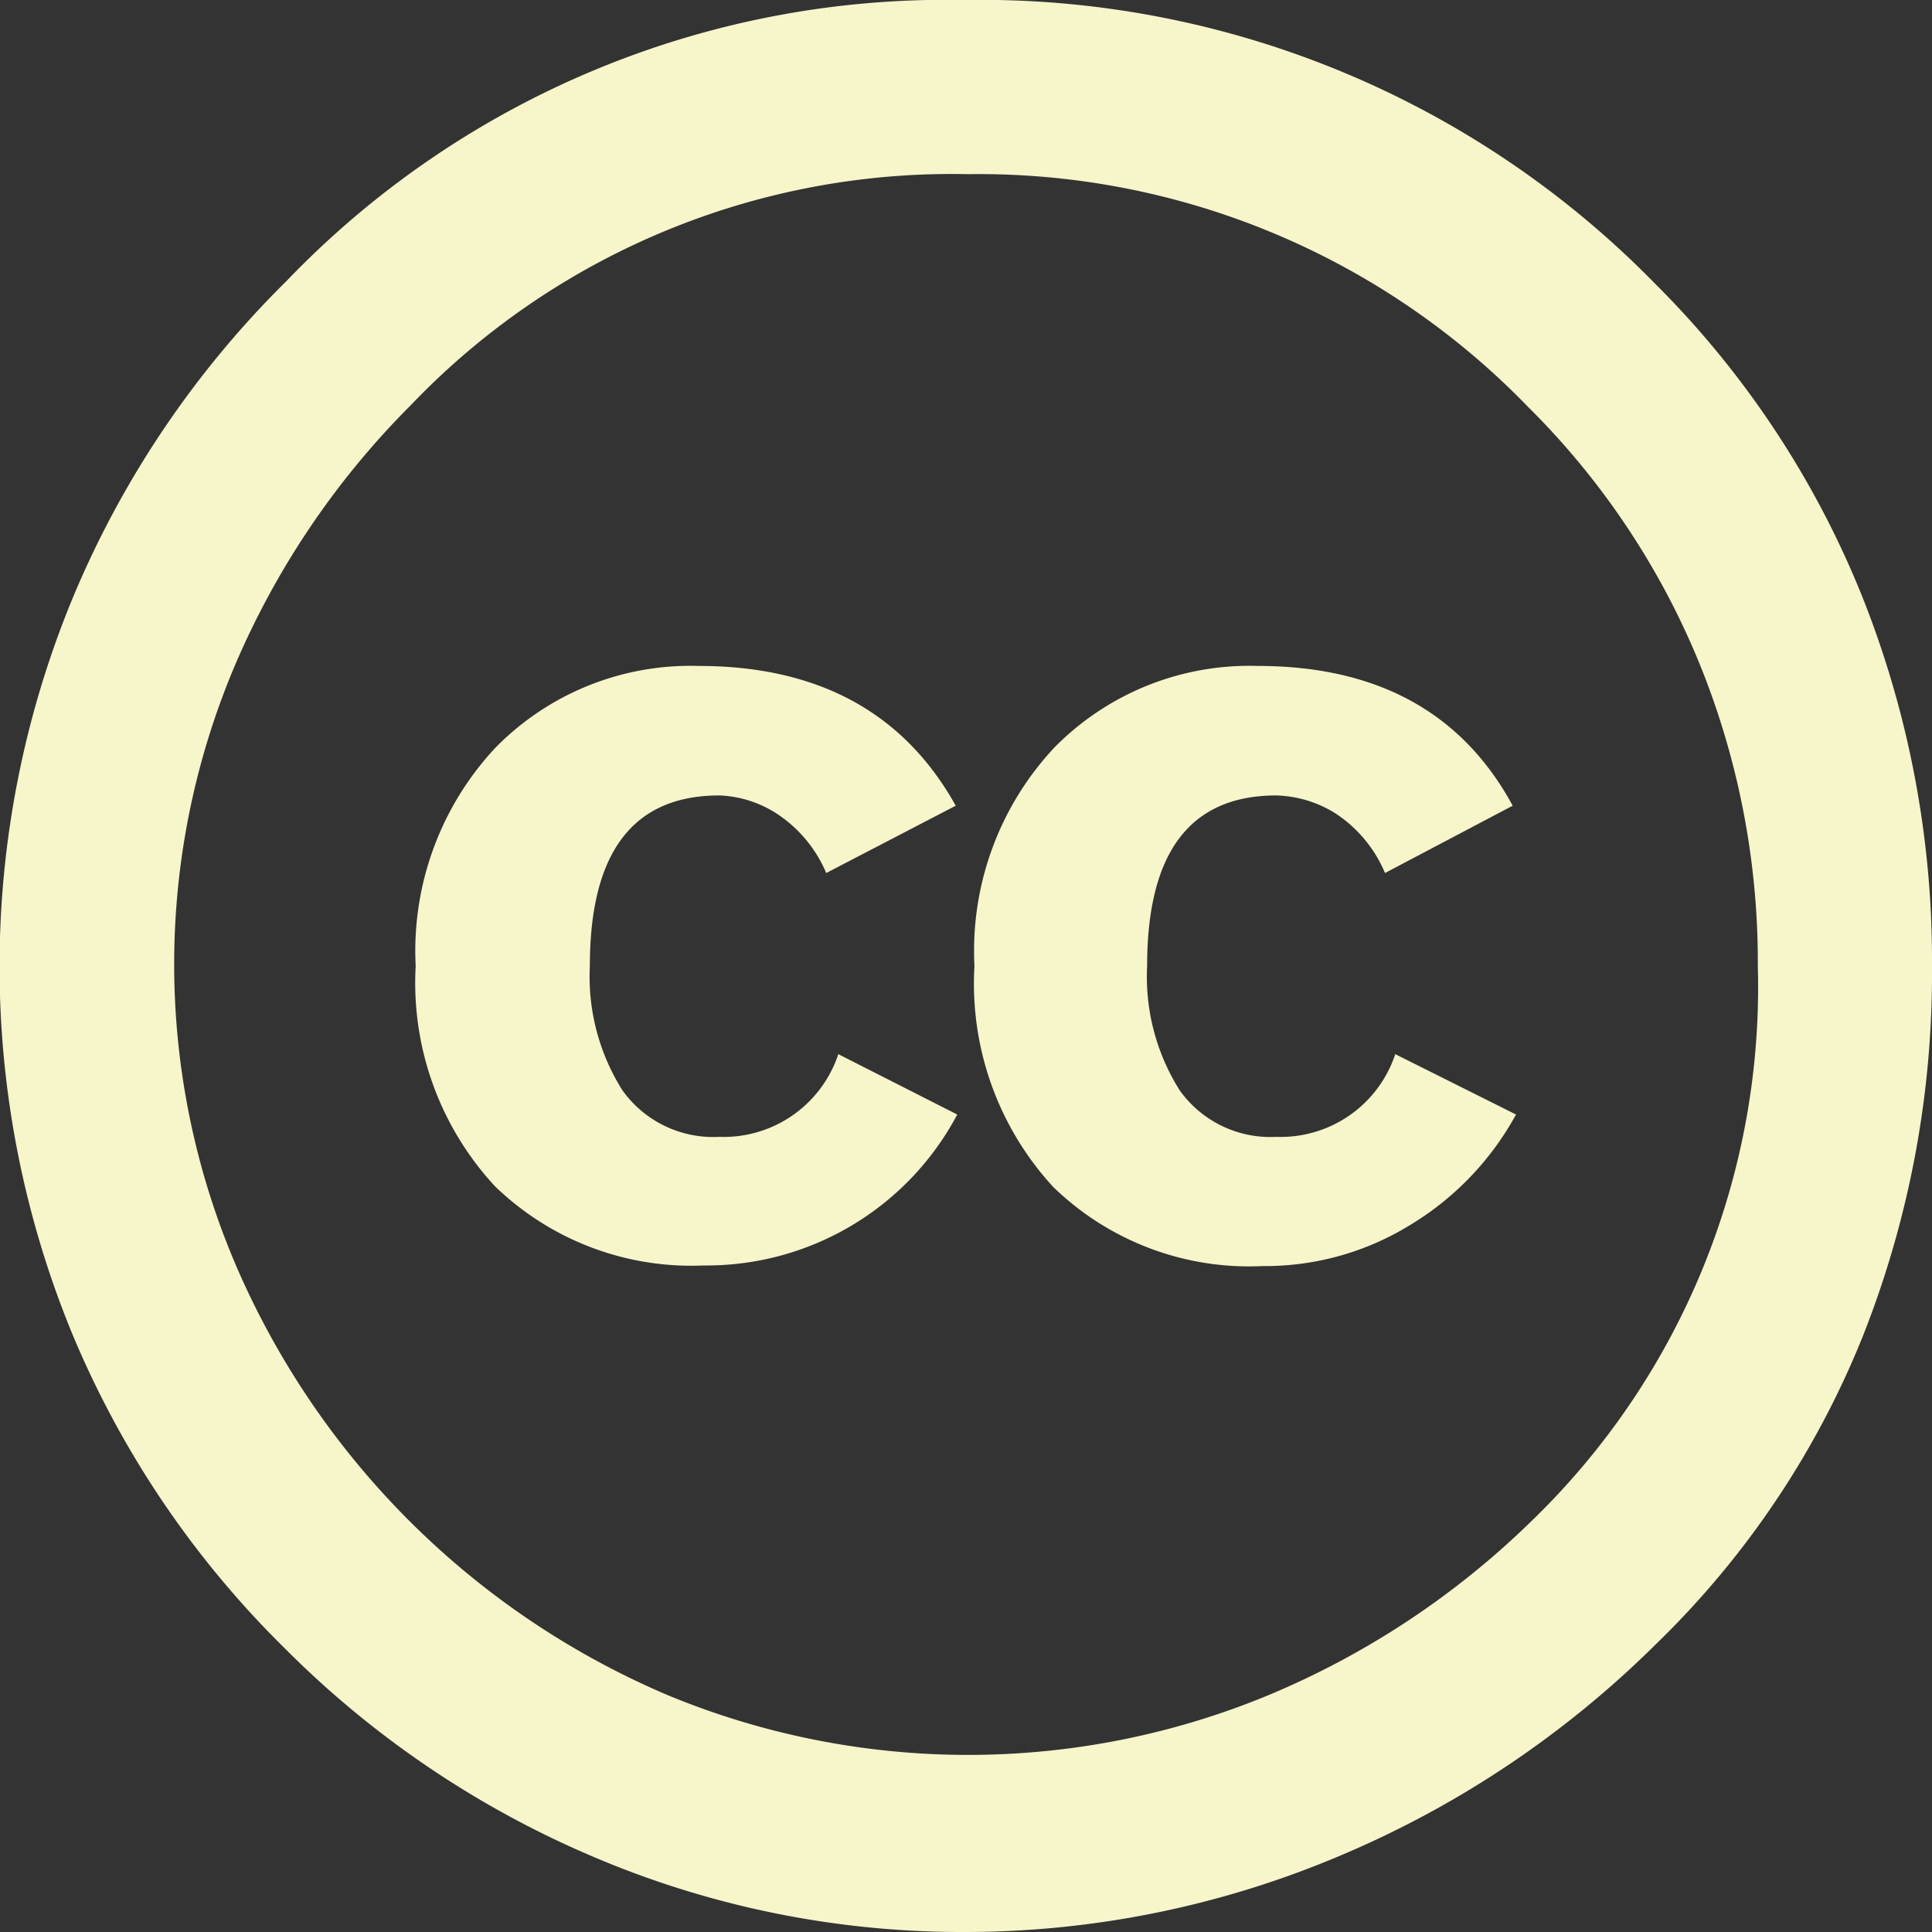 <svg xmlns="http://www.w3.org/2000/svg" viewBox="0 0 64 64"><rect x="0" y="0" width="64" height="64" fill="#333333" stroke="none"/><defs><style>.cls-1{fill:#f7f5ca;}</style></defs><g id="Layer_2" data-name="Layer 2"><g id="Layer_1-2" data-name="Layer 1"><path class="cls-1" d="M31.94,0A31.23,31.23,0,0,1,54.8,9.37a30.87,30.87,0,0,1,6.86,10.32A32.56,32.56,0,0,1,64,32a32.64,32.64,0,0,1-2.31,12.31,29.53,29.53,0,0,1-6.83,10.15,33.09,33.09,0,0,1-10.63,7.08A31.84,31.84,0,0,1,31.94,64,31.14,31.14,0,0,1,19.8,61.57a32.15,32.15,0,0,1-10.4-7,31.73,31.73,0,0,1-7-10.37,31.95,31.95,0,0,1,0-24.37A32.09,32.09,0,0,1,9.49,9.31,30.26,30.26,0,0,1,31.94,0Zm.12,5.77A24.77,24.77,0,0,0,13.6,13.43,27.37,27.37,0,0,0,7.8,22a25.35,25.35,0,0,0,0,19.88A27.12,27.12,0,0,0,22.11,56.15a26,26,0,0,0,19.92,0,27.74,27.74,0,0,0,8.71-5.77A24.6,24.6,0,0,0,58.23,32a26.24,26.24,0,0,0-1.95-10.06,25.6,25.6,0,0,0-5.65-8.45A25.32,25.32,0,0,0,32.06,5.77Zm-.4,20.92-4.29,2.23a4.39,4.39,0,0,0-1.69-2,3.75,3.75,0,0,0-1.85-.57q-4.29,0-4.29,5.65a7.05,7.05,0,0,0,1.08,4.12,3.7,3.7,0,0,0,3.21,1.54,4,4,0,0,0,3.94-2.74l3.94,2a9.4,9.4,0,0,1-8.4,5,9.35,9.35,0,0,1-6.91-2.62A9.91,9.91,0,0,1,13.77,32a9.85,9.85,0,0,1,2.66-7.25,9.05,9.05,0,0,1,6.71-2.69Q29.08,22.06,31.66,26.69Zm18.45,0-4.23,2.23a4.38,4.38,0,0,0-1.68-2,3.9,3.9,0,0,0-1.92-.57Q38,26.35,38,32a7.05,7.05,0,0,0,1.08,4.12,3.69,3.69,0,0,0,3.2,1.54,4,4,0,0,0,3.94-2.74l4,2a9.71,9.71,0,0,1-3.54,3.68,9.16,9.16,0,0,1-4.85,1.34,9.31,9.31,0,0,1-6.94-2.62A9.94,9.94,0,0,1,32.28,32a9.85,9.85,0,0,1,2.66-7.25,9.06,9.06,0,0,1,6.72-2.69Q47.6,22.06,50.11,26.69Z"/></g></g></svg>